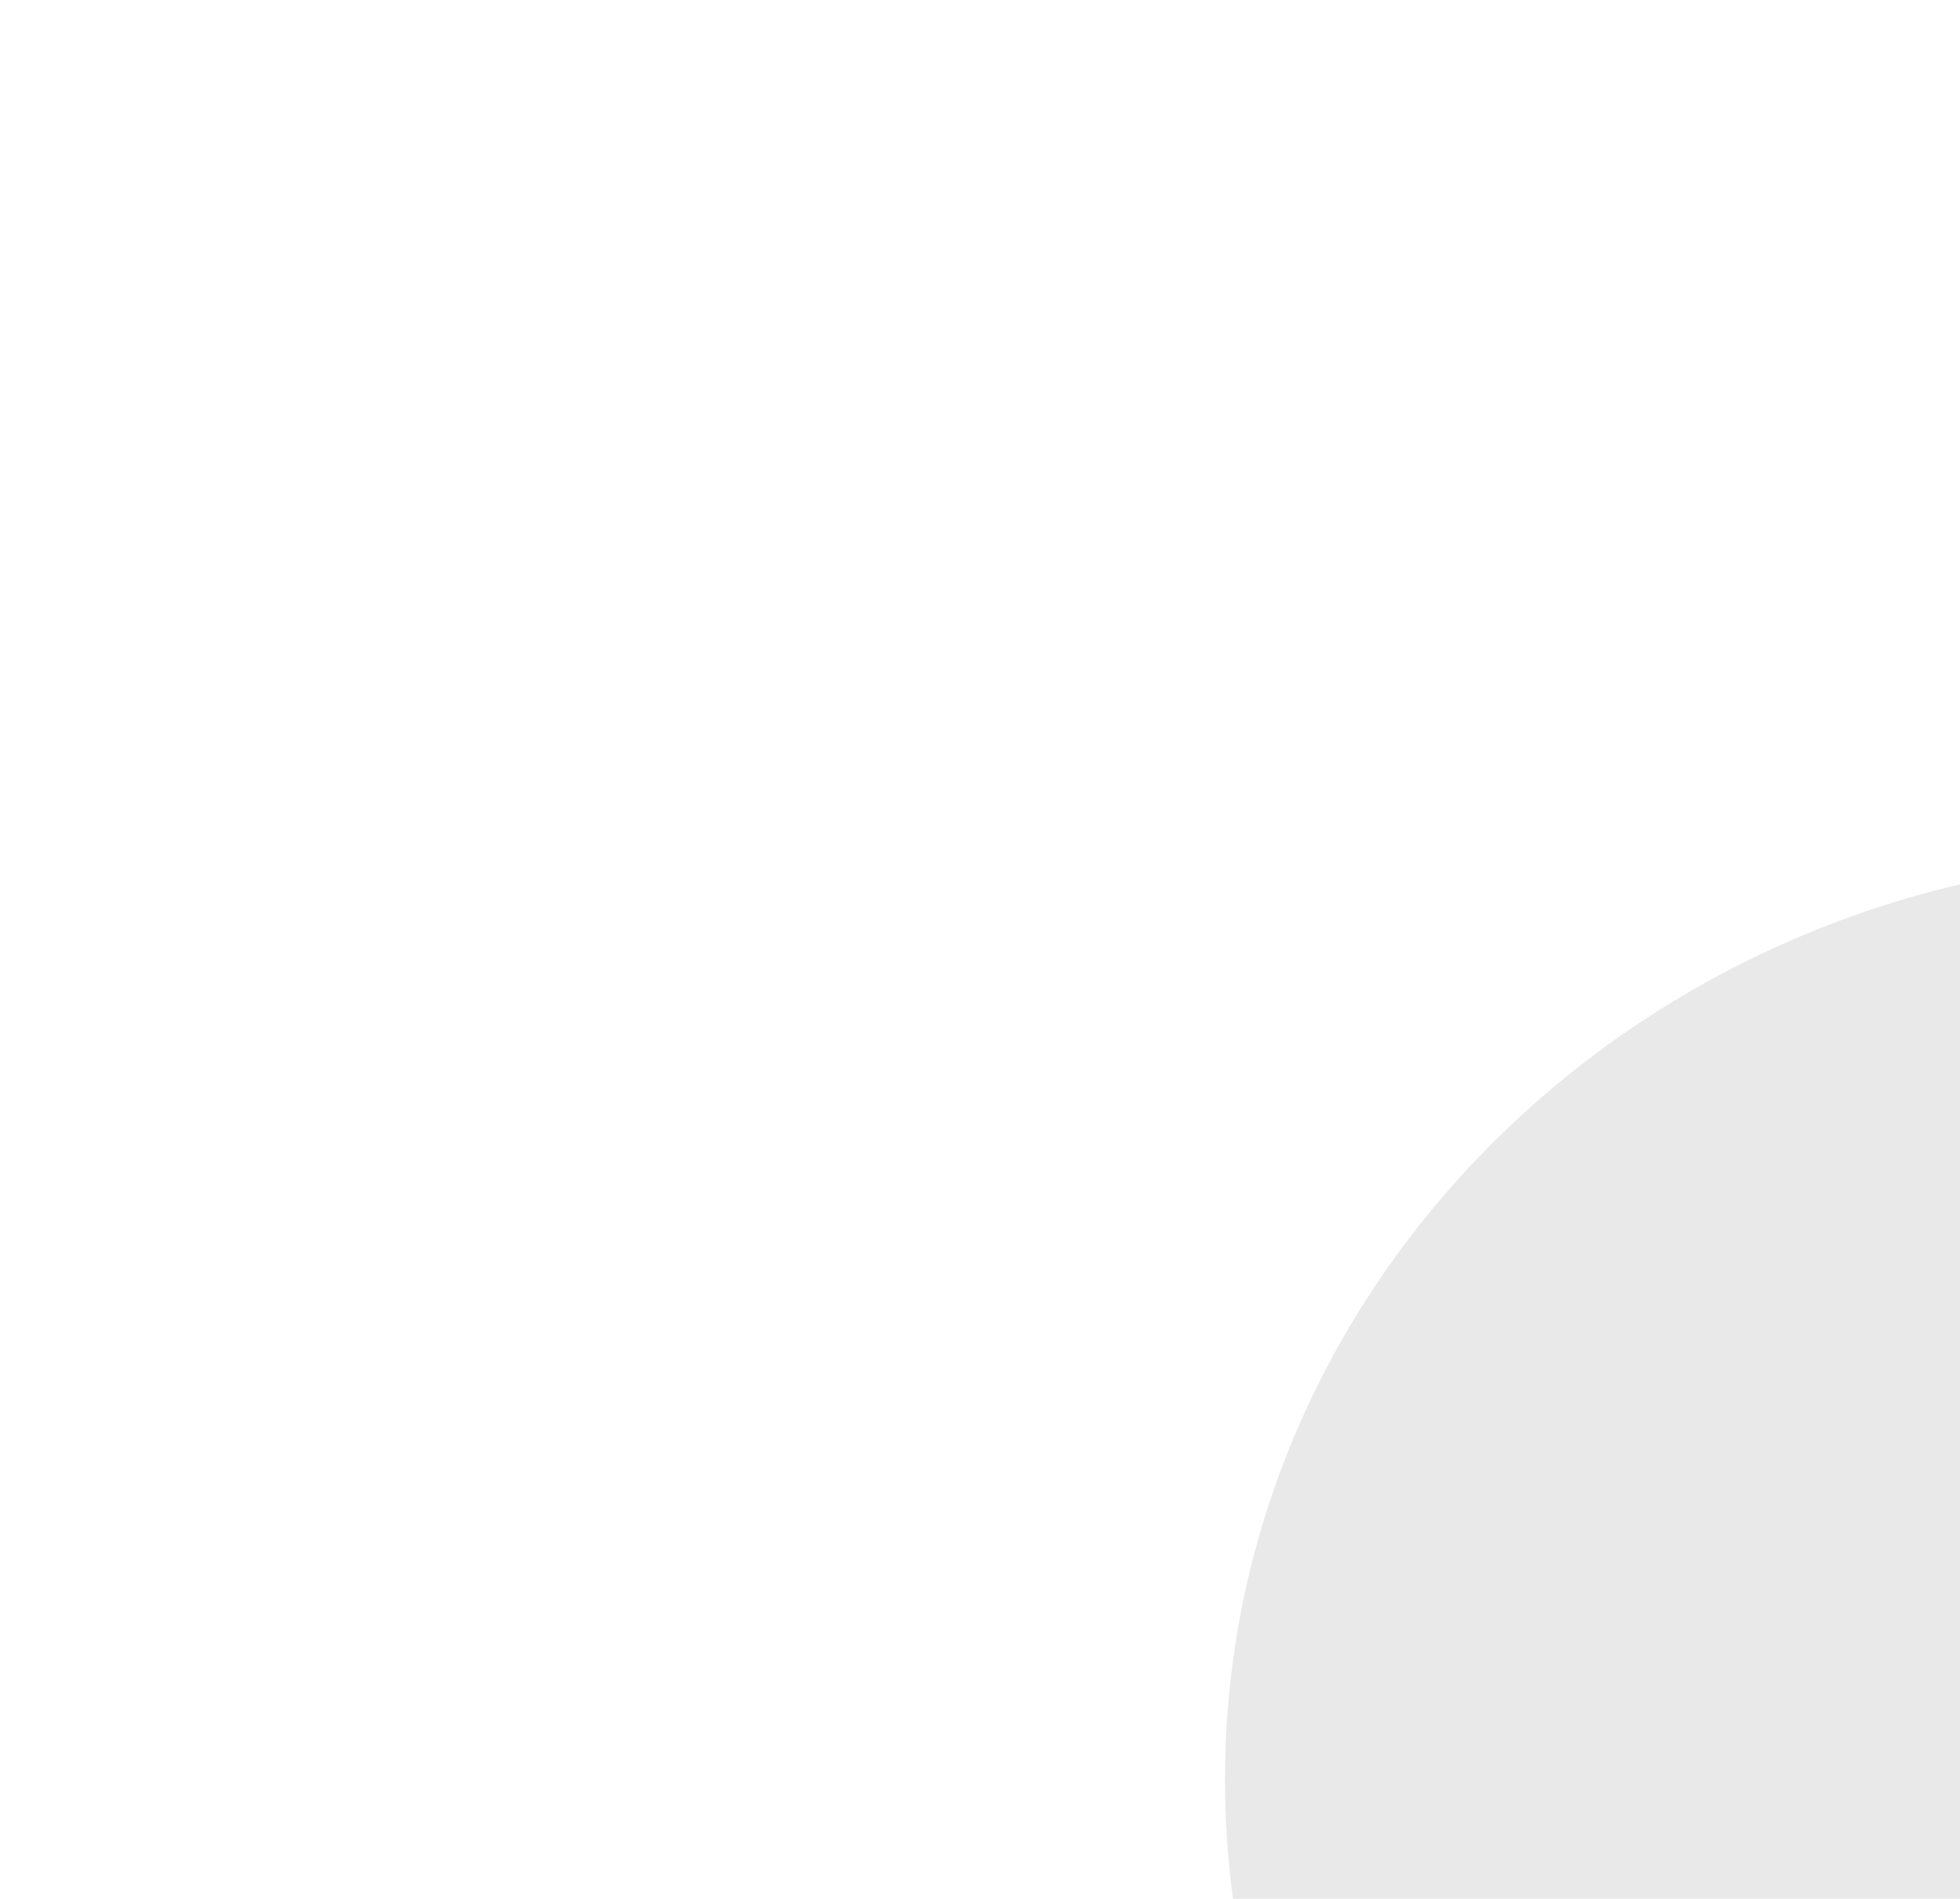 <svg width="32" height="31" viewBox="0 0 32 31" fill="none" xmlns="http://www.w3.org/2000/svg">
<g filter="url(#filter0_i_29527_7800)">
<path d="M15.79 30.105C24.51 30.105 31.579 23.366 31.579 15.053C31.579 6.739 24.51 0 15.79 0C7.069 0 0 6.739 0 15.053C0 23.366 7.069 30.105 15.79 30.105Z" fill="#E9E9E9"/>
</g>
<path d="M12.127 15.613L18.088 20.473C18.271 20.618 18.517 20.699 18.772 20.697C19.027 20.696 19.272 20.613 19.452 20.465C19.633 20.318 19.735 20.119 19.736 19.911C19.738 19.703 19.639 19.503 19.462 19.353L14.187 15.052L19.46 10.752C19.638 10.603 19.737 10.402 19.735 10.194C19.734 9.986 19.631 9.787 19.451 9.64C19.27 9.493 19.026 9.409 18.771 9.408C18.516 9.406 18.27 9.487 18.087 9.632L12.126 14.493C11.944 14.641 11.842 14.843 11.842 15.053C11.842 15.263 11.944 15.464 12.126 15.613H12.127Z" fill="white"/>
<defs>
<filter id="filter0_i_29527_7800" x="0" y="0" width="51.579" height="44.105" filterUnits="userSpaceOnUse" color-interpolation-filters="sRGB">
<feFlood flood-opacity="0" result="BackgroundImageFix"/>
<feBlend mode="normal" in="SourceGraphic" in2="BackgroundImageFix" result="shape"/>
<feColorMatrix in="SourceAlpha" type="matrix" values="0 0 0 0 0 0 0 0 0 0 0 0 0 0 0 0 0 0 127 0" result="hardAlpha"/>
<feOffset dx="20" dy="14"/>
<feGaussianBlur stdDeviation="30"/>
<feComposite in2="hardAlpha" operator="arithmetic" k2="-1" k3="1"/>
<feColorMatrix type="matrix" values="0 0 0 0 0 0 0 0 0 0 0 0 0 0 0 0 0 0 0.05 0"/>
<feBlend mode="normal" in2="shape" result="effect1_innerShadow_29527_7800"/>
</filter>
</defs>
</svg>
